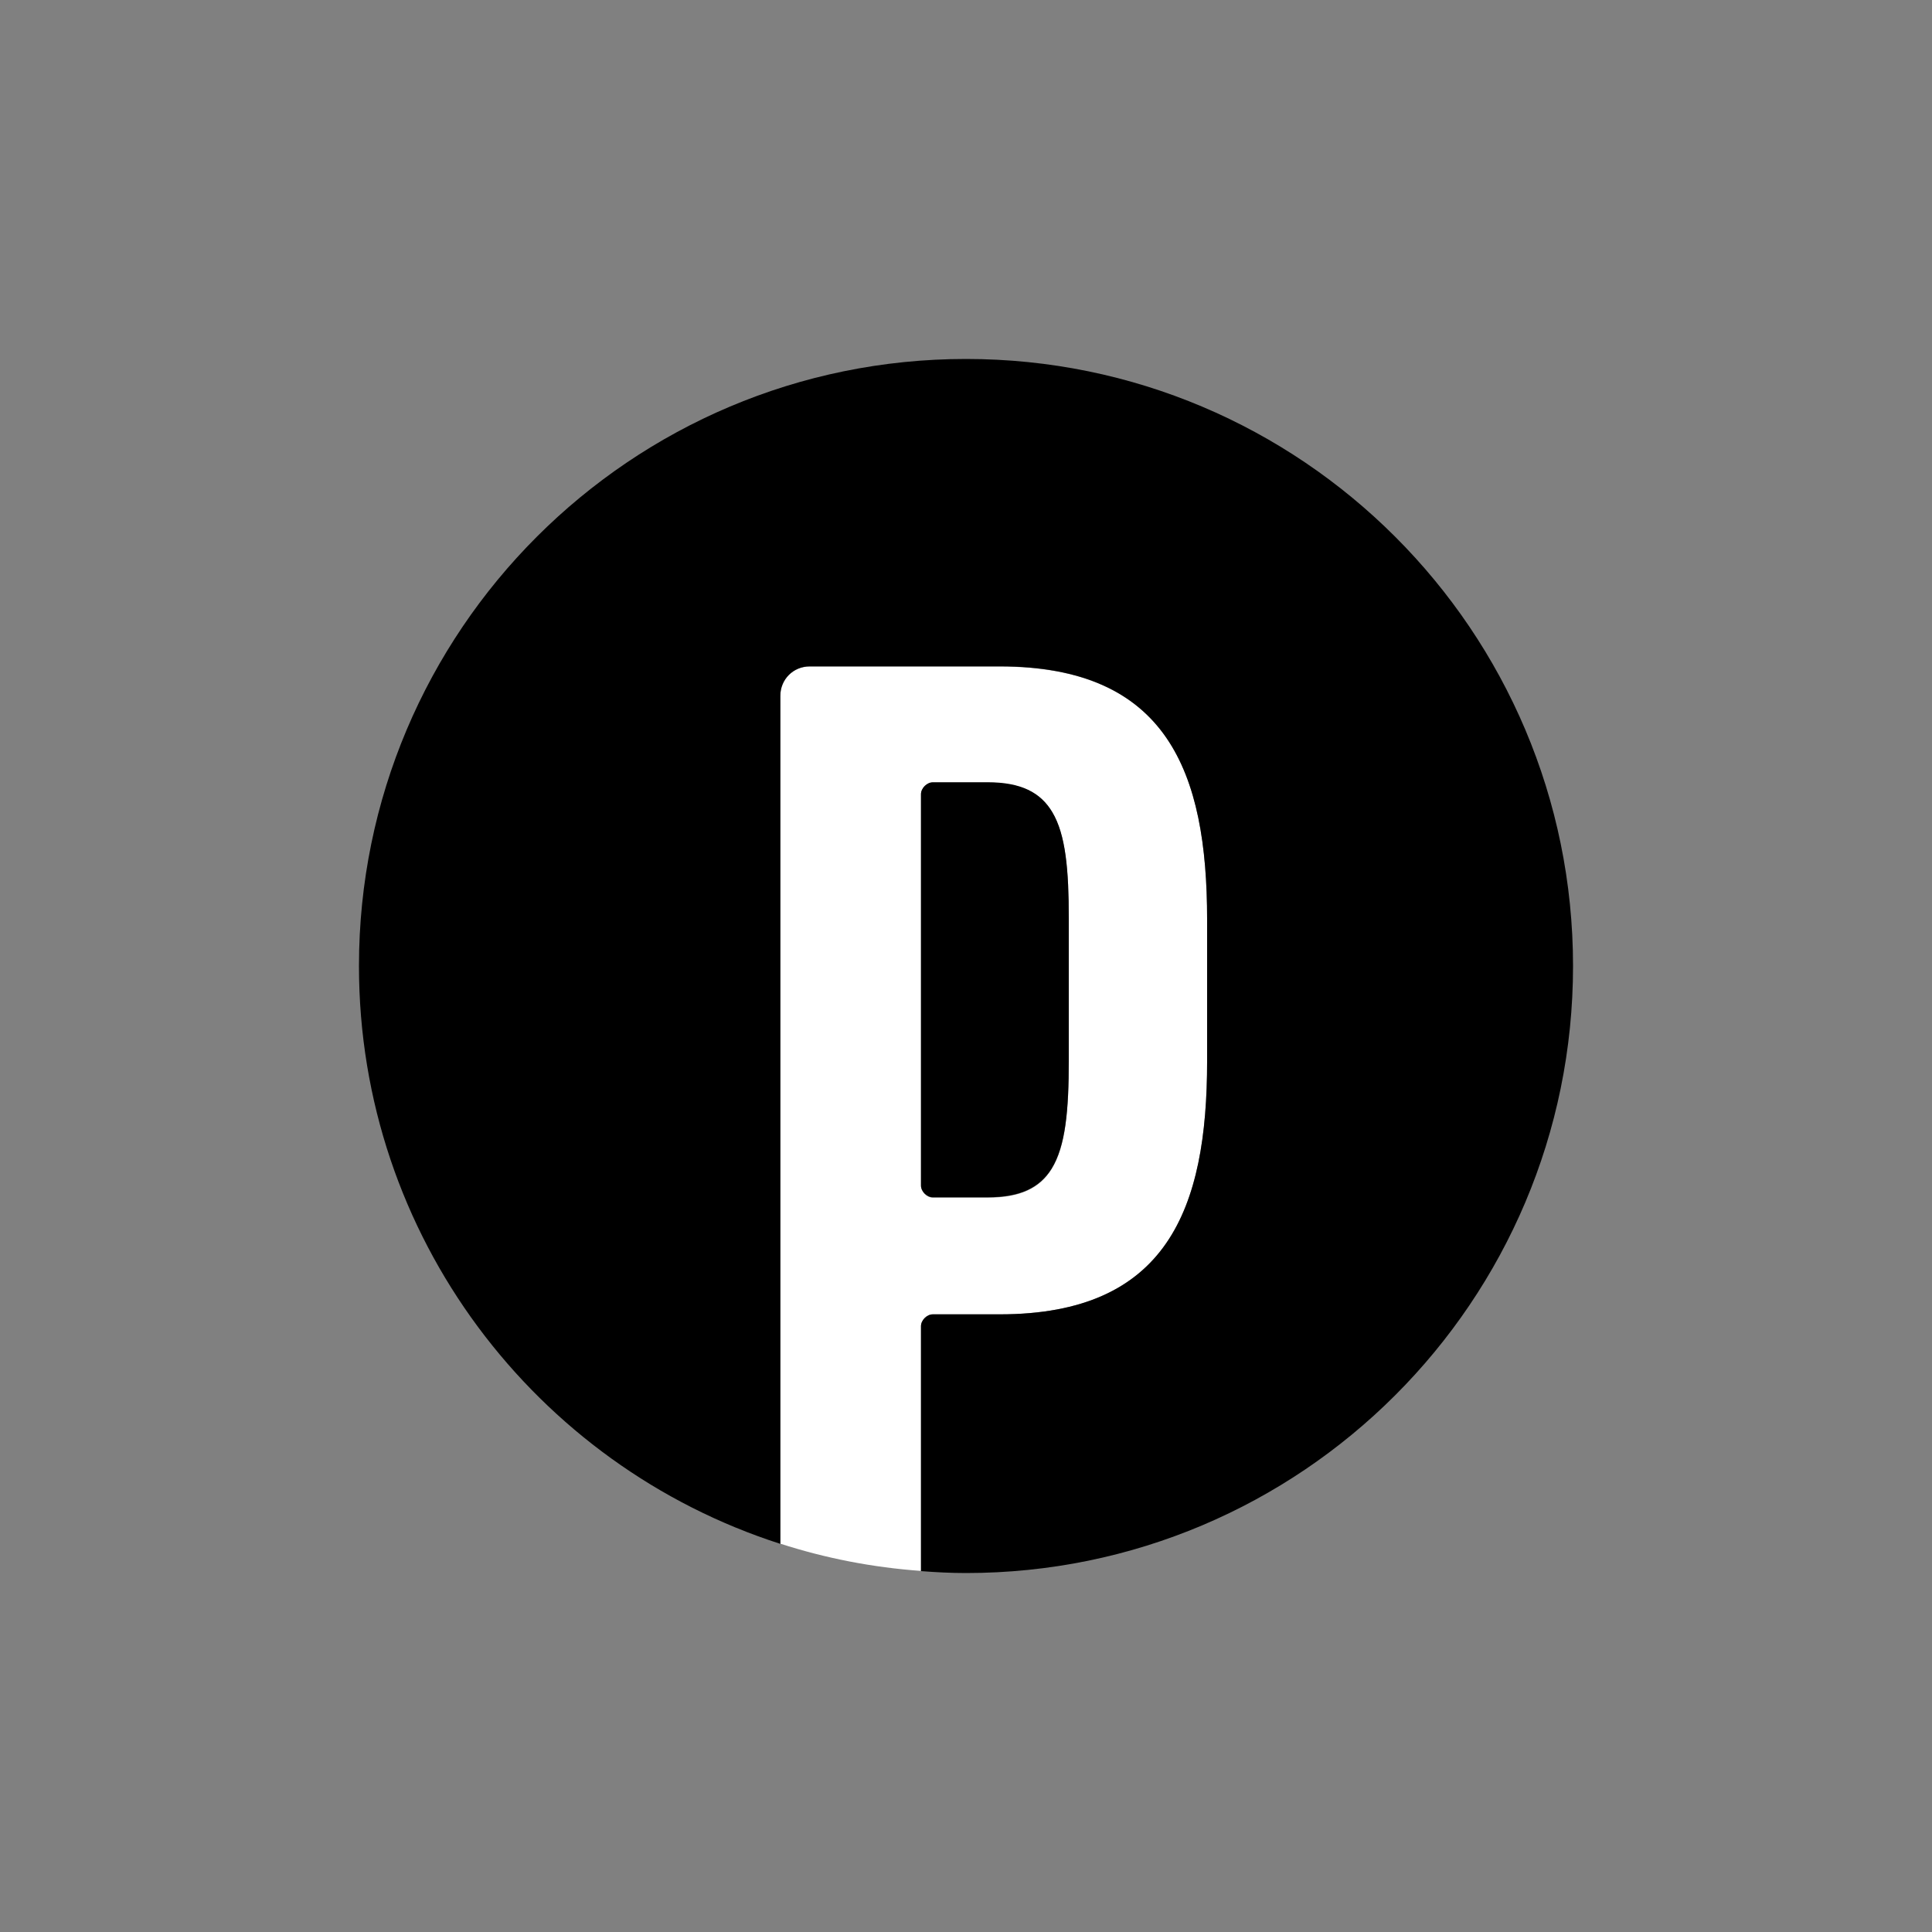<?xml version="1.0" encoding="utf-8"?>
<!-- Generator: Adobe Illustrator 23.0.2, SVG Export Plug-In . SVG Version: 6.00 Build 0)  -->
<svg version="1.1" id="Layer_1" xmlns="http://www.w3.org/2000/svg" xmlns:xlink="http://www.w3.org/1999/xlink" x="0px" y="0px"
	 viewBox="0 0 1000 1000" style="enable-background:new 0 0 1000 1000;" xml:space="preserve">
<rect x="0" y="0" width="1000" height="1000" fill="#808080" stroke="none"/>
<style type="text/css">
	.st0{clip-path:url(#SVGID_2_);}
	.st1{clip-path:url(#SVGID_4_);fill:#FFFFFF;}
	.st2{clip-path:url(#SVGID_4_);}
</style>
<g>
	<g>
		<defs>
			<rect id="SVGID_1_" x="153" y="153" width="694" height="694"/>
		</defs>
		<clipPath id="SVGID_2_">
			<use xlink:href="#SVGID_1_"  style="overflow:visible;"/>
		</clipPath>
		<g class="st0">
			<defs>
				<rect id="SVGID_3_" x="153" y="153" width="694" height="694"/>
			</defs>
			<clipPath id="SVGID_4_">
				<use xlink:href="#SVGID_3_"  style="overflow:visible;"/>
			</clipPath>
			<path class="st1" d="M476.7,686.4c0-3,3-6.1,6.1-6.1h34.6c86.7,0,107.4-54.6,107.4-131V476c0-76.4-20.6-131-107.4-131h-98.3
				c-8.5,0-15.2,6.7-15.2,15.2v73.4v334.2V799c23.2,7.5,47.6,12.3,72.8,14.1v-45.4V686.4z M476.7,613.1v-72.8v-55.8v-66.1v-7.2
				c0-3,3-6.1,6.1-6.1h28.5c17.1,0,27.3,5.2,33.4,15.5c6.9,11.6,8.5,29.8,8.5,54.9v73.4c0,25.9-1.6,44.5-8.9,56.2
				c-6.1,9.9-16.3,14.8-33,14.8h-28.5c-3,0-6.1-3-6.1-6.1V613.1z"/>
			<path class="st2" d="M500,185.8c-173.5,0-314.2,140.7-314.2,314.2c0,140,91.6,258.5,218.1,299.1v-31.4V433.5v-73.4
				c0-8.5,6.7-15.2,15.2-15.2h98.3c86.7,0,107.4,54.6,107.4,131v73.4c0,76.4-20.6,131-107.4,131h-34.6c-3,0-6.1,3-6.1,6.1v81.3v45.5
				c7.7,0.6,15.5,1,23.3,1c173.5,0,314.2-140.7,314.2-314.2S673.5,185.8,500,185.8"/>
			<path class="st2" d="M482.8,619.7h28.5c16.7,0,26.8-4.9,33-14.8c7.2-11.7,8.9-30.2,8.9-56.2v-73.4c0-25.1-1.6-43.3-8.5-54.9
				c-6.1-10.3-16.3-15.5-33.4-15.5h-28.5c-3,0-6.1,3-6.1,6.1v7.2v66.1v55.8V613v0.6C476.7,616.6,479.7,619.7,482.8,619.7"/>
		</g>
	</g>
</g>
</svg>
